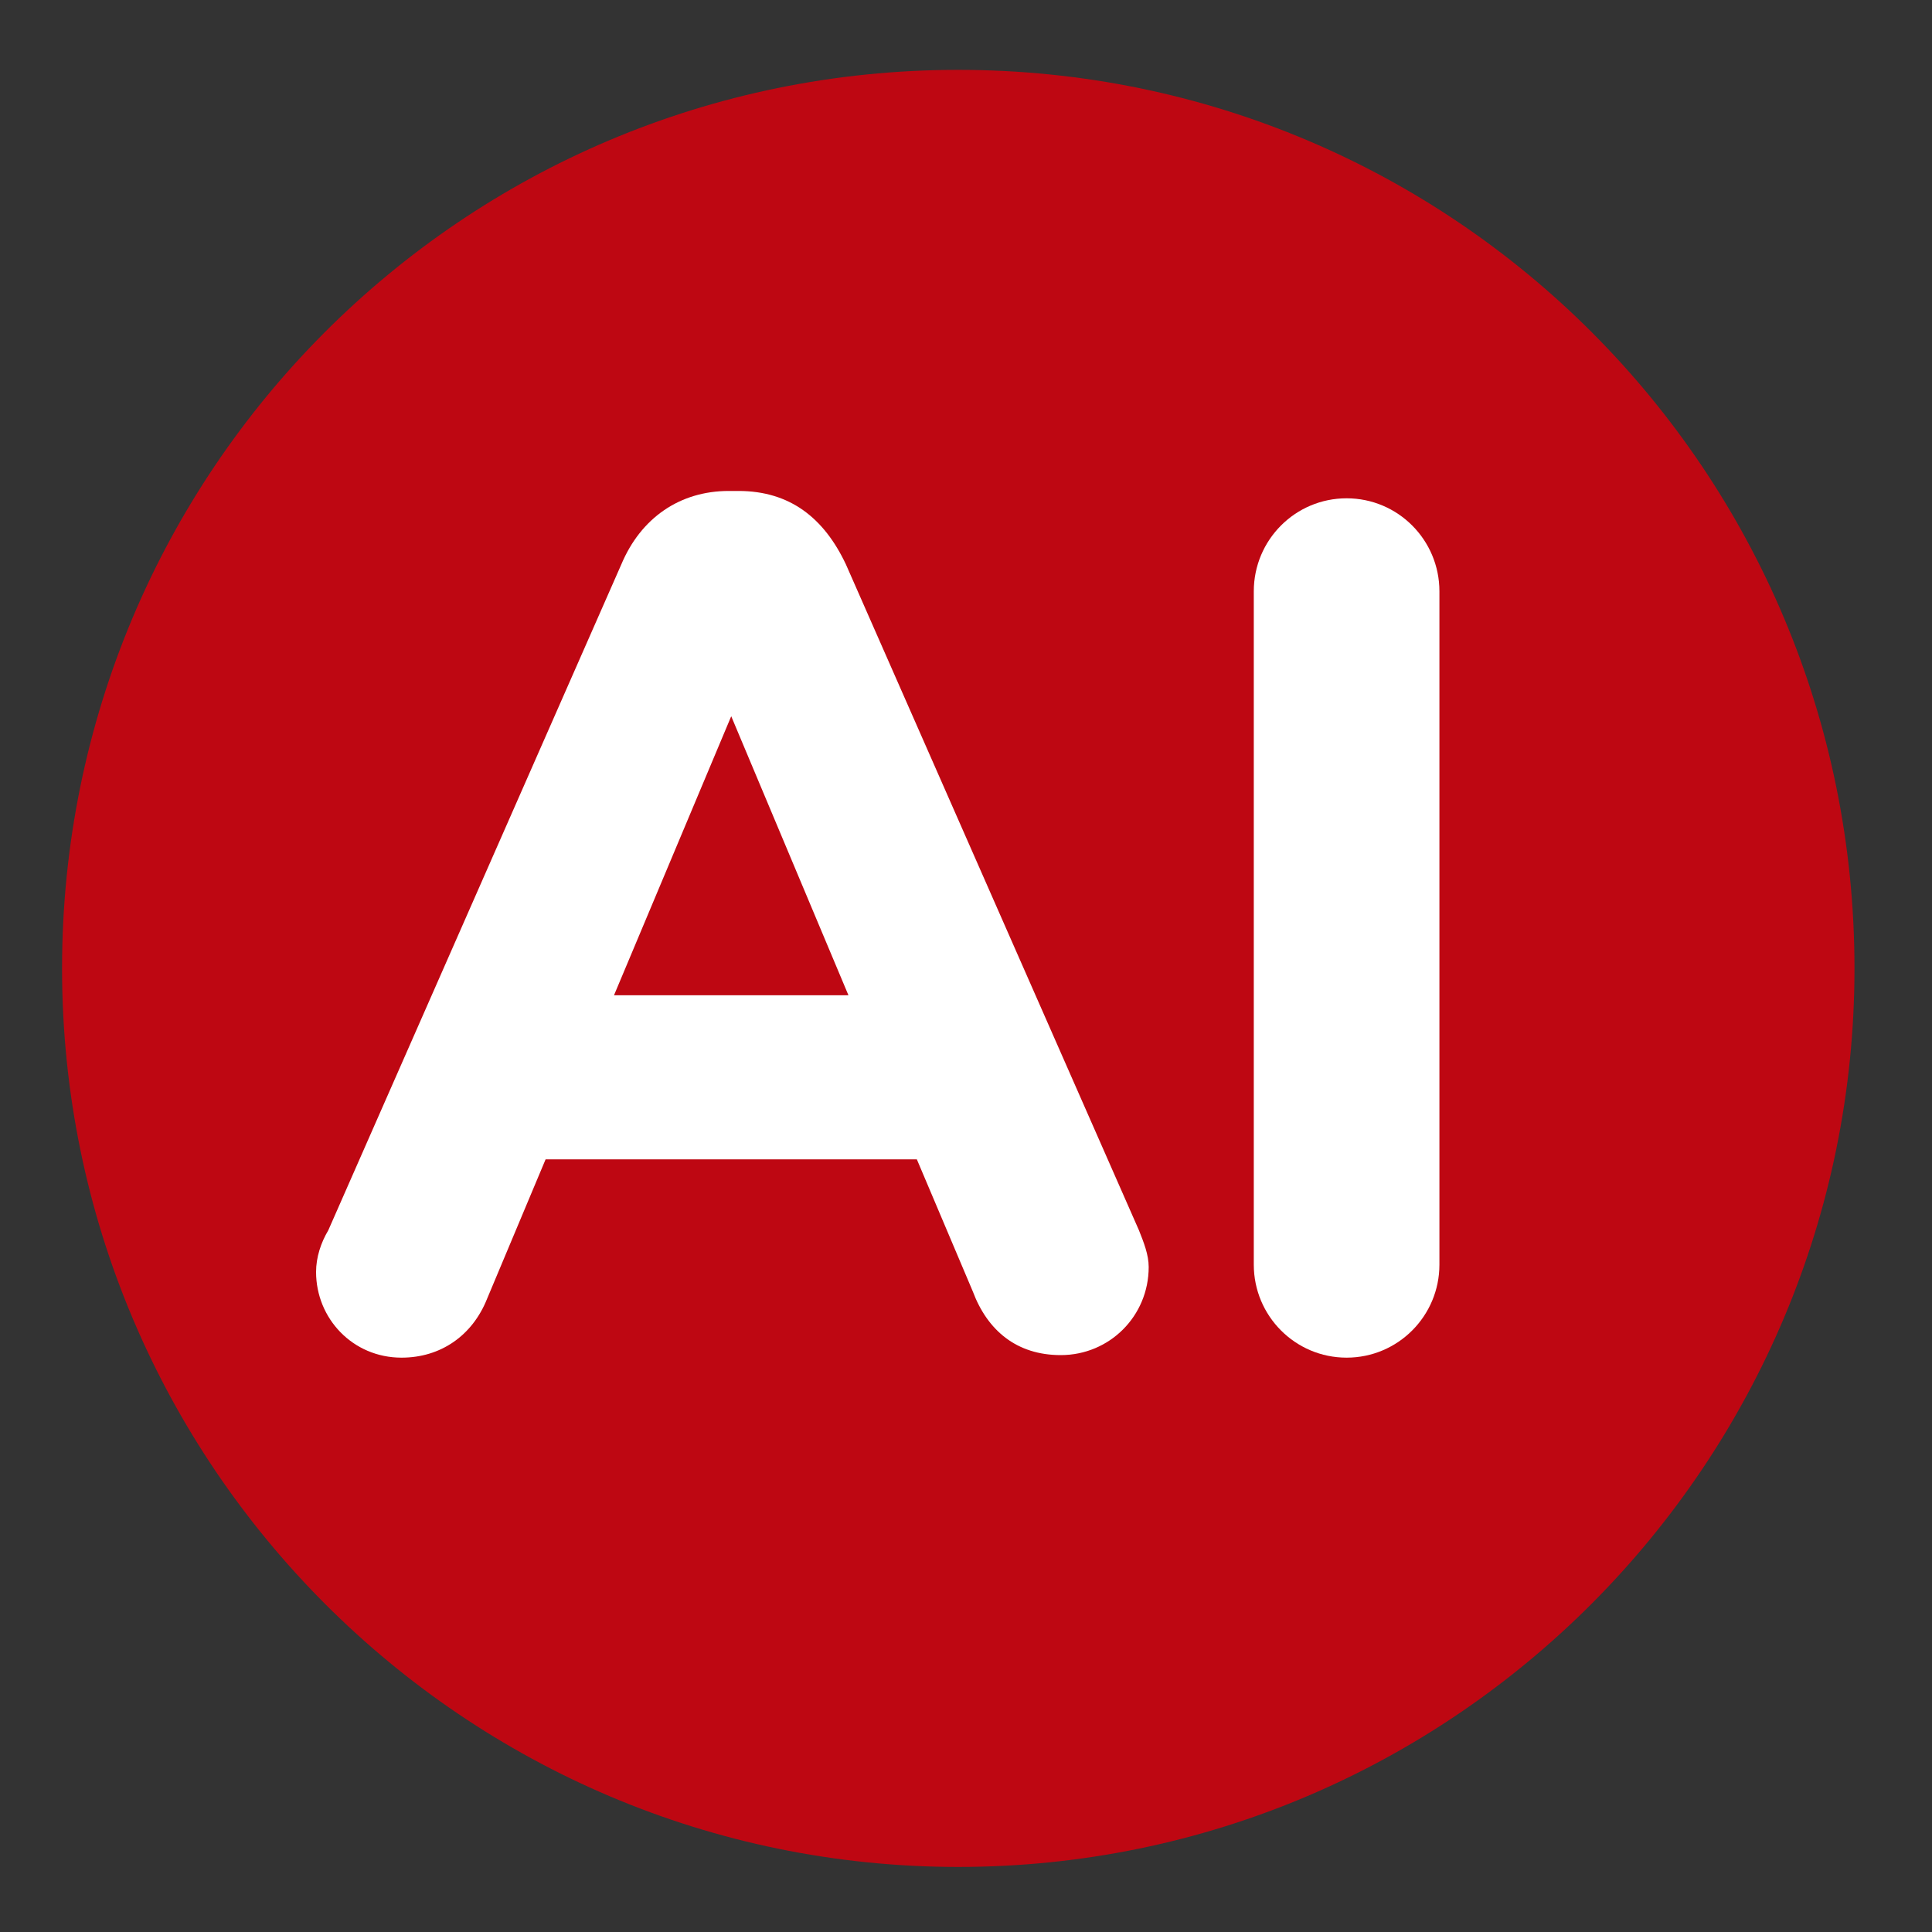 <?xml version="1.0" encoding="UTF-8" standalone="no"?>
<svg
   width="25"
   height="25"
   viewBox="0 0 25 25"
   fill="none"
   version="1.1"
   id="svg26"
   sodipodi:docname="AI.svg"
   inkscape:version="1.1.2 (0a00cf5339, 2022-02-04)"
   xmlns:inkscape="http://www.inkscape.org/namespaces/inkscape"
   xmlns:sodipodi="http://sodipodi.sourceforge.net/DTD/sodipodi-0.dtd"
   xmlns="http://www.w3.org/2000/svg"
   xmlns:svg="http://www.w3.org/2000/svg">
  <rect x="0" y="0" width="25" height="25" fill="#333333" stroke="none"/>
  <sodipodi:namedview
     id="namedview28"
     pagecolor="#ffffff"
     bordercolor="#666666"
     borderopacity="1.0"
     inkscape:pageshadow="2"
     inkscape:pageopacity="0.0"
     inkscape:pagecheckerboard="0"
     showgrid="false"
     inkscape:zoom="33.76"
     inkscape:cx="8.8418246"
     inkscape:cy="12.174171"
     inkscape:window-width="2560"
     inkscape:window-height="1403"
     inkscape:window-x="0"
     inkscape:window-y="0"
     inkscape:window-maximized="1"
     inkscape:current-layer="svg26" />
  <mask
     id="mask0_3280_31773"
     style="mask-type:luminance"
     maskUnits="userSpaceOnUse"
     x="0"
     y="0"
     width="25"
     height="25">
    <path
       fill-rule="evenodd"
       clip-rule="evenodd"
       d="M21.347 0.552C23.524 0.552 24.379 2.331 24.379 3.571C24.379 4.811 24.379 19.334 24.379 21.194C24.379 22.945 23.151 24.509 21.347 24.509C19.544 24.509 5.072 24.509 3.232 24.509C1.809 24.509 0.422 23.067 0.422 21.711C0.422 20.355 0.422 4.588 0.422 3.225C0.422 1.862 1.788 0.552 3.032 0.552C4.276 0.552 19.383 0.552 21.347 0.552Z"
       fill="white"
       id="path4" />
  </mask>
  <path
     class="st1"
     d="m 23.997,12.531 c 0,6.399 -5.182,11.627 -11.597,11.627 -6.383,0 -11.597,-5.196 -11.597,-11.627 0,-6.431 5.182,-11.627 11.597,-11.627 6.415,0 11.597,5.196 11.597,11.627"
     id="path20"
     style="fill:#be0712;fill-opacity:1;stroke-width:0.316" />
  <path
     class="st2"
     d="M 10.979,12.879 9.462,9.268 7.945,12.879 Z M 4.248,15.92 8.04,7.303 C 8.293,6.701 8.798,6.353 9.43,6.353 h 0.126 c 0.664,0 1.106,0.348 1.39,0.95 l 3.792,8.617 c 0.063,0.158 0.126,0.317 0.126,0.475 0,0.634 -0.506,1.14 -1.138,1.14 -0.569,0 -0.948,-0.317 -1.138,-0.824 L 11.864,15.002 H 7.06 l -0.758,1.806 c -0.19,0.475 -0.6,0.76 -1.106,0.76 -0.632,0 -1.106,-0.507 -1.106,-1.109 0,-0.19 0.063,-0.38 0.158,-0.539"
     id="path22"
     style="fill:#ffffff;fill-opacity:1;stroke-width:0.316" />
  <path
     class="st2"
     d="m 16.224,7.652 c 0,-0.665 0.537,-1.204 1.201,-1.204 0.664,0 1.201,0.539 1.201,1.204 V 16.364 c 0,0.665 -0.537,1.204 -1.201,1.204 -0.664,0 -1.201,-0.539 -1.201,-1.204 z"
     id="path24"
     style="fill:#ffffff;fill-opacity:1;stroke-width:0.316" />
  <defs
     id="defs24">
    <linearGradient
       id="paint0_linear_3280_31773"
       x1="0.422"
       y1="0.552"
       x2="0.422"
       y2="24.509"
       gradientUnits="userSpaceOnUse">
      <stop
         stop-color="#ADADAD"
         stop-opacity="0.01"
         id="stop19" />
      <stop
         offset="1"
         stop-color="#9D9D9D"
         id="stop21" />
    </linearGradient>
  </defs>
</svg>
